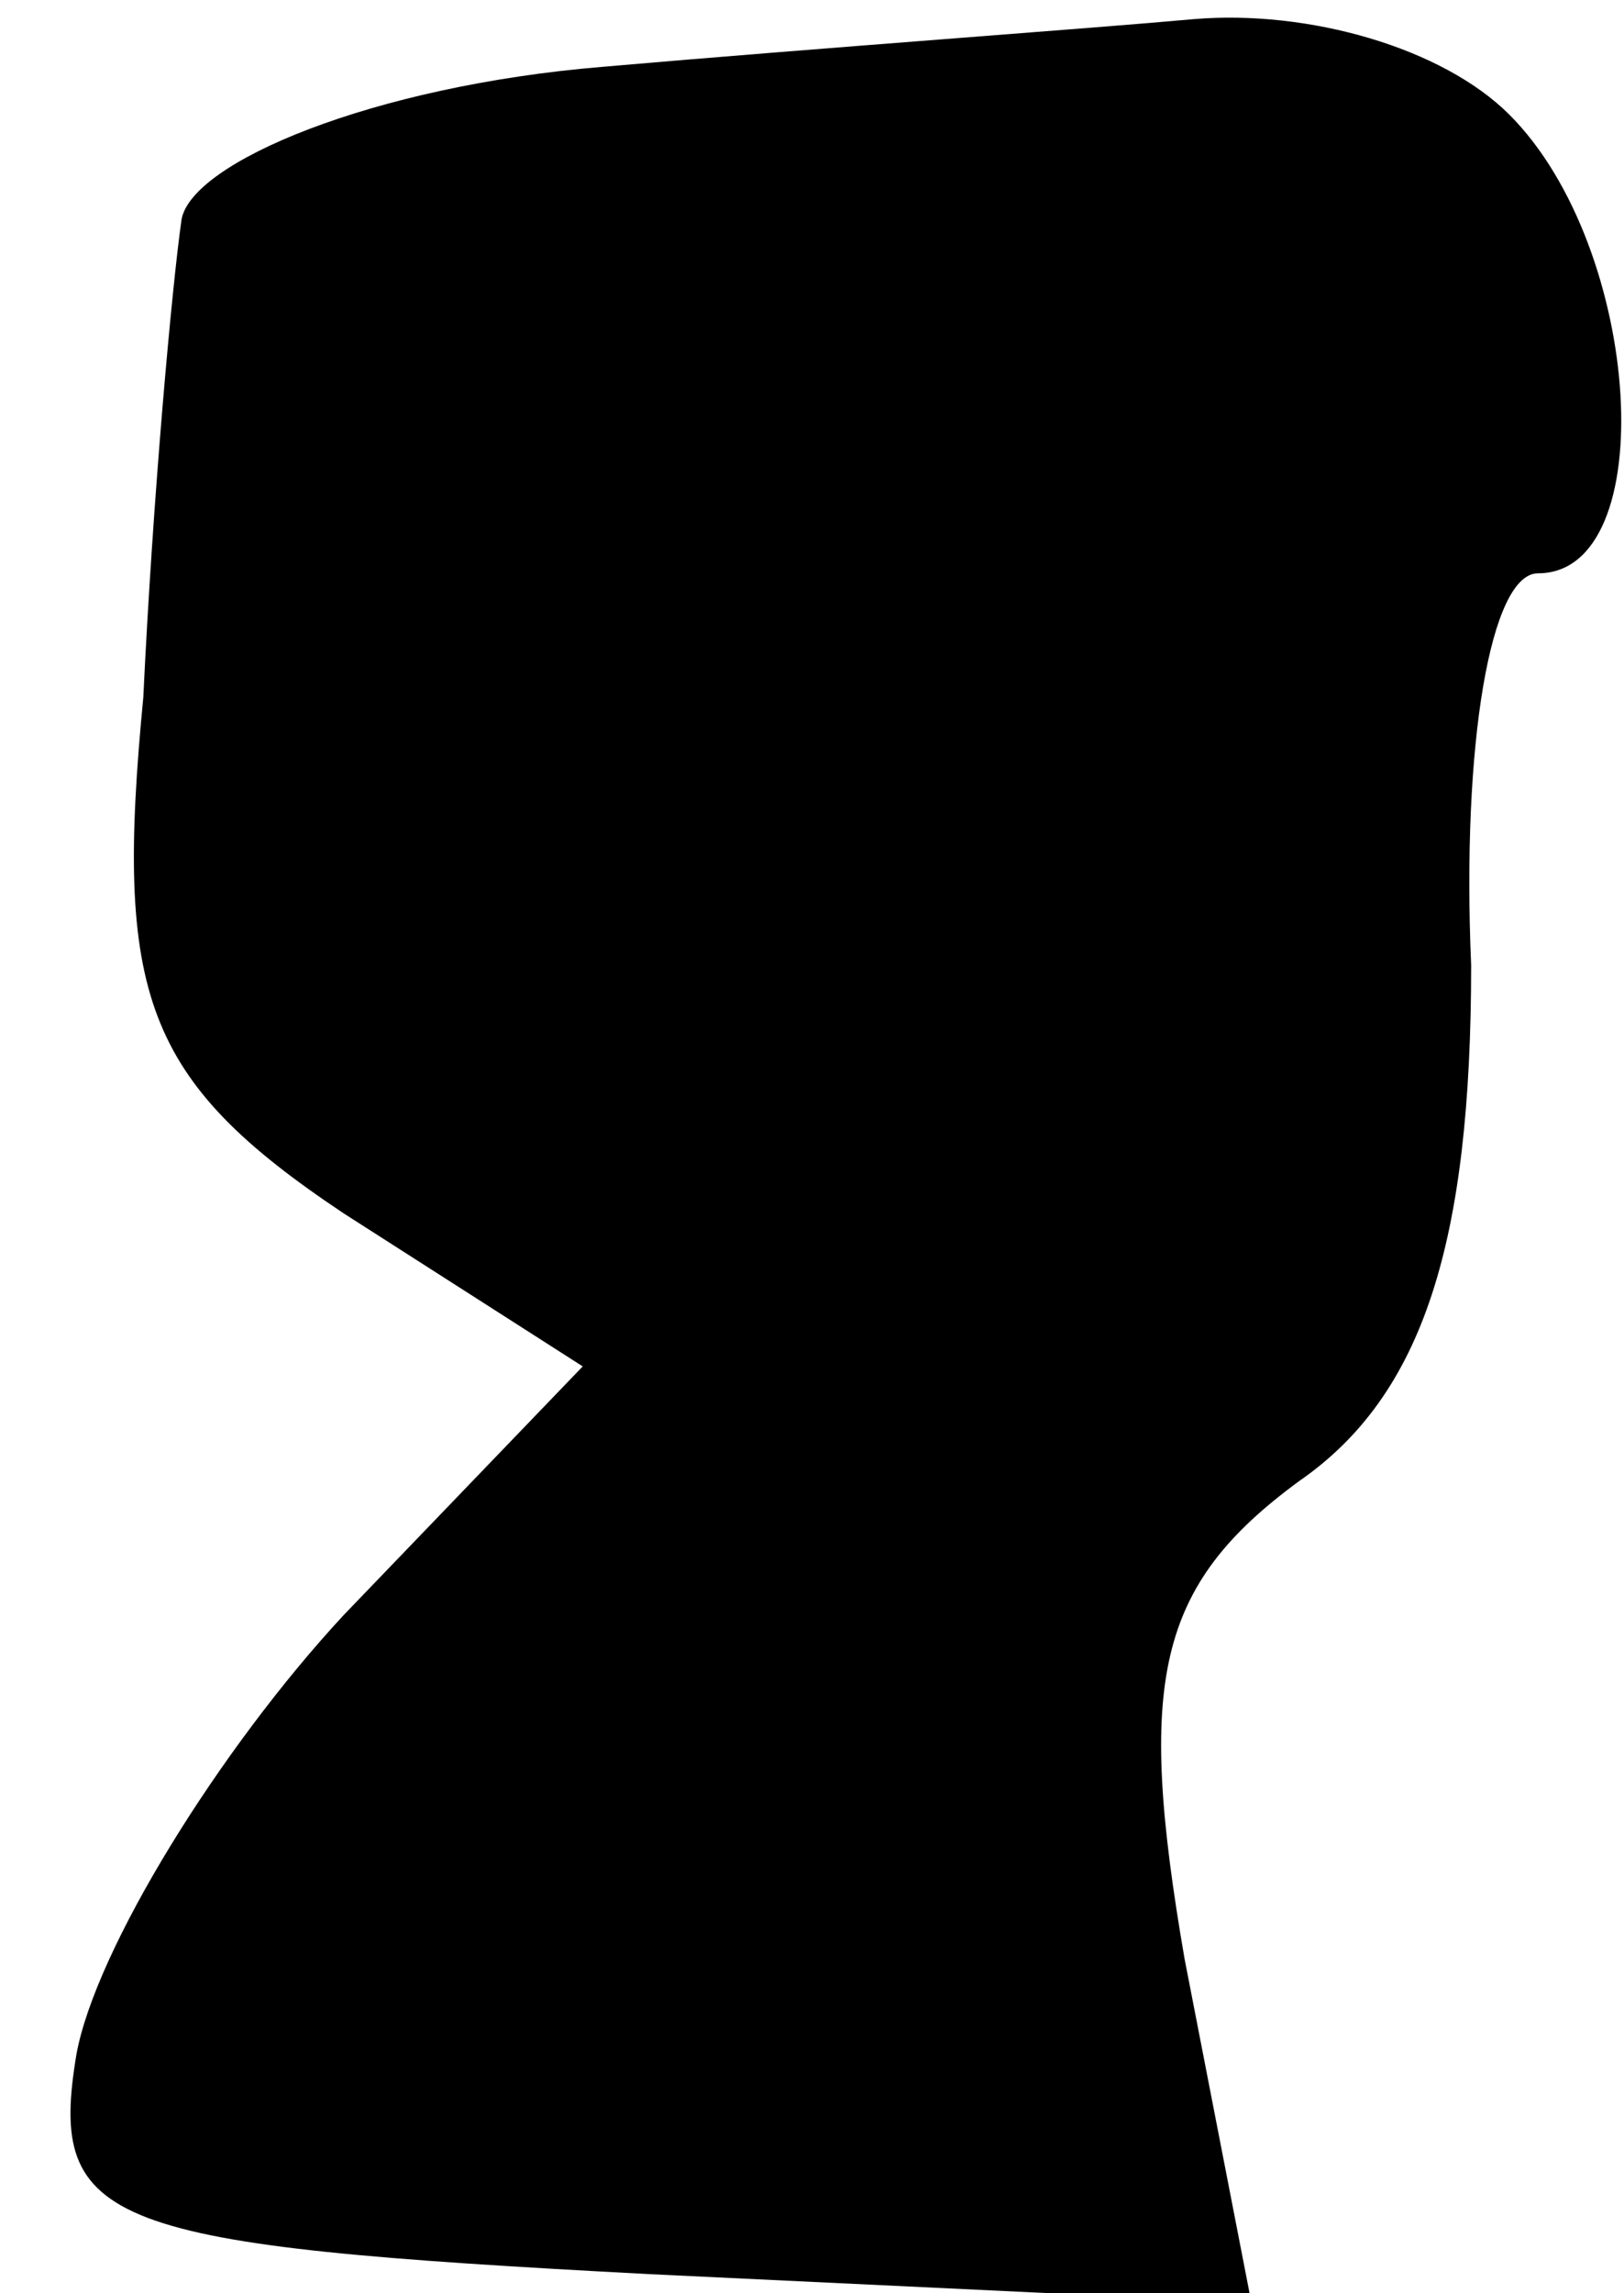<?xml version="1.0" standalone="no"?>
<!DOCTYPE svg PUBLIC "-//W3C//DTD SVG 20010904//EN"
 "http://www.w3.org/TR/2001/REC-SVG-20010904/DTD/svg10.dtd">
<svg version="1.0" xmlns="http://www.w3.org/2000/svg"
 width="17pt" height="24pt" viewBox="0 0 17 24"
 preserveAspectRatio="xMidYMid meet">
<g transform="translate(0,24) scale(0.1,-0.1)"
fill="#000000" stroke="none">
<path fill="#000000" stroke="none" d="M63 233 c-24 -2 -43 -10 -44 -16 -1 -7
-3 -29 -4 -50 -3 -31 0 -40 21 -54 l25 -16 -25 -26 c-13 -14 -26 -35 -28 -46
-3 -18 3 -20 60 -23 l63 -3 -7 36 c-5 29 -3 39 12 50 13 9 18 25 18 54 -1 23
2 41 7 41 13 0 11 34 -3 48 -7 7 -21 11 -33 10 -11 -1 -39 -3 -62 -5z"/>
</g>
</svg>
